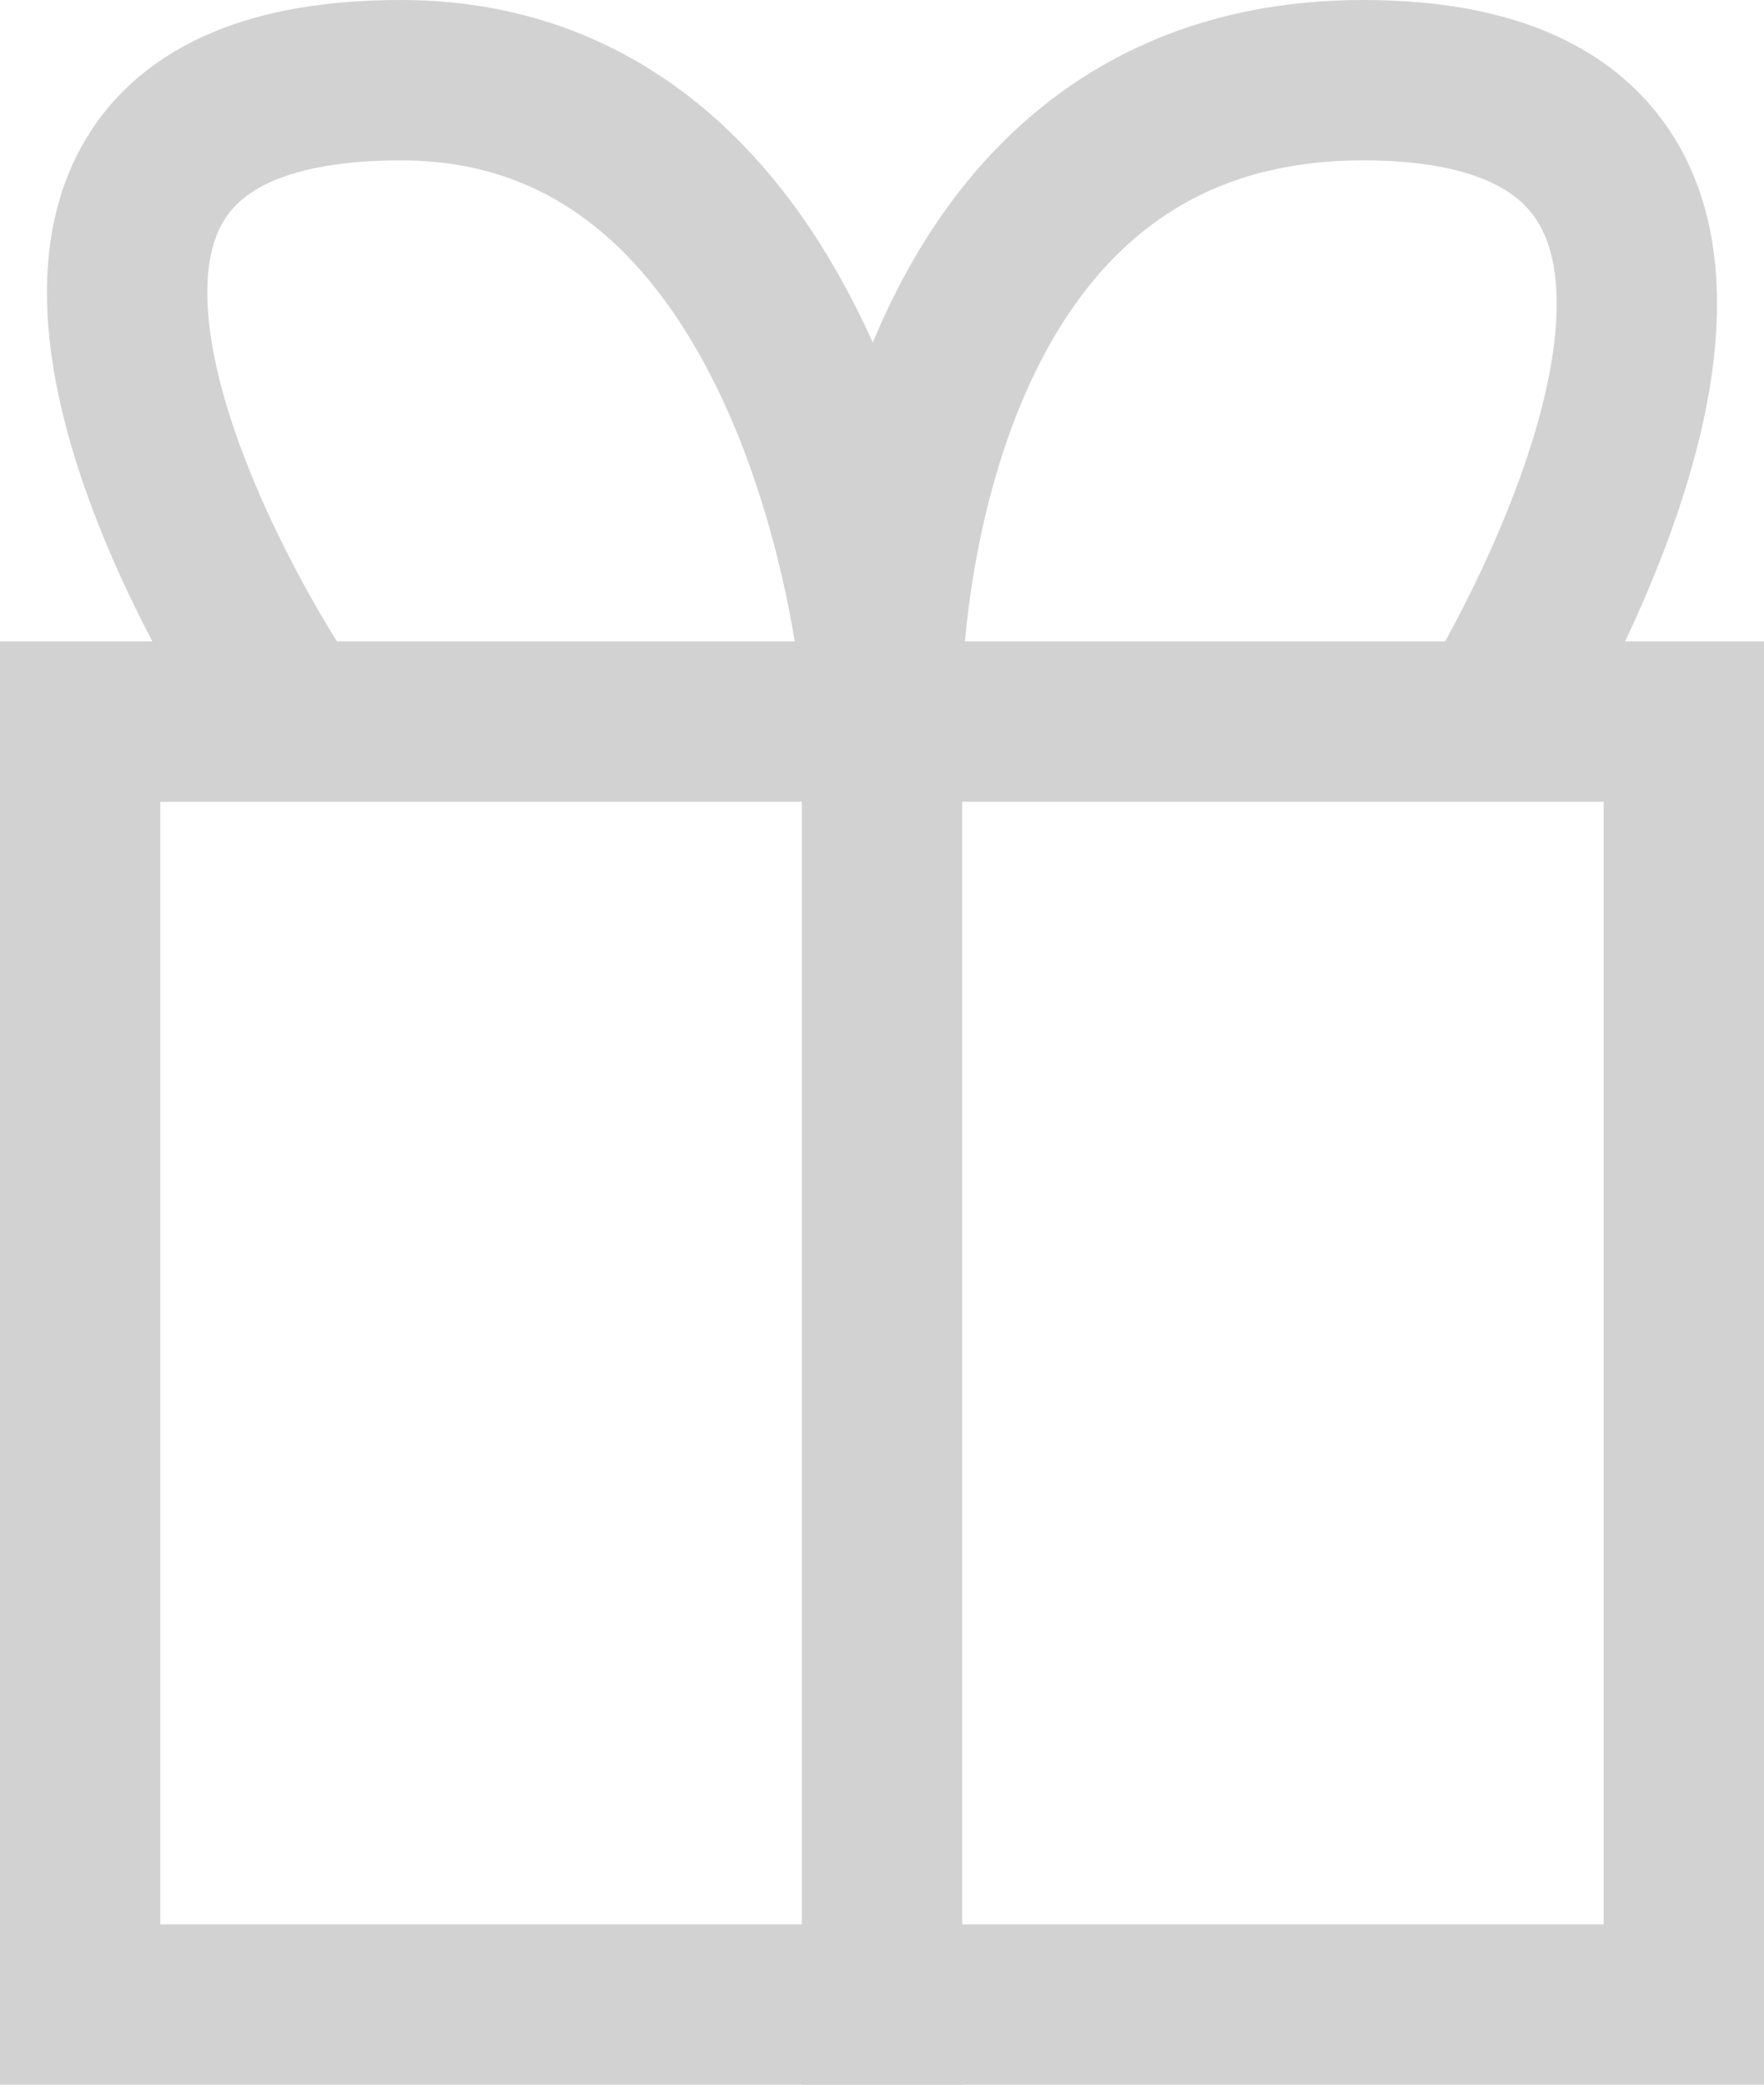 <?xml version="1.0" encoding="utf-8"?>
<!-- Generator: Adobe Illustrator 21.0.0, SVG Export Plug-In . SVG Version: 6.00 Build 0)  -->
<svg version="1.1" id="Layer_1" xmlns="http://www.w3.org/2000/svg" xmlns:xlink="http://www.w3.org/1999/xlink" x="0px" y="0px"
	 viewBox="0 0 11 13" style="enable-background:new 0 0 11 13;" xml:space="preserve">
<style type="text/css">
	.st0{fill:none;stroke:#D3D2D2;stroke-miterlimit:10;}
</style>
<path class="st0" d="M0.5,4.5l10,0v8h-10V4.5z"/>
<path class="st0" d="M1.7,4.3c0,0-2.5-3.8,0.8-3.8c2.7,0,3,3.8,3,3.8"/>
<path class="st0" d="M9.3,4.5c0,0,2.5-4-0.8-4c-3,0-3,3.8-3,3.8"/>
<path class="st0" d="M5.5,4.5l0,8.5"/>
</svg>
